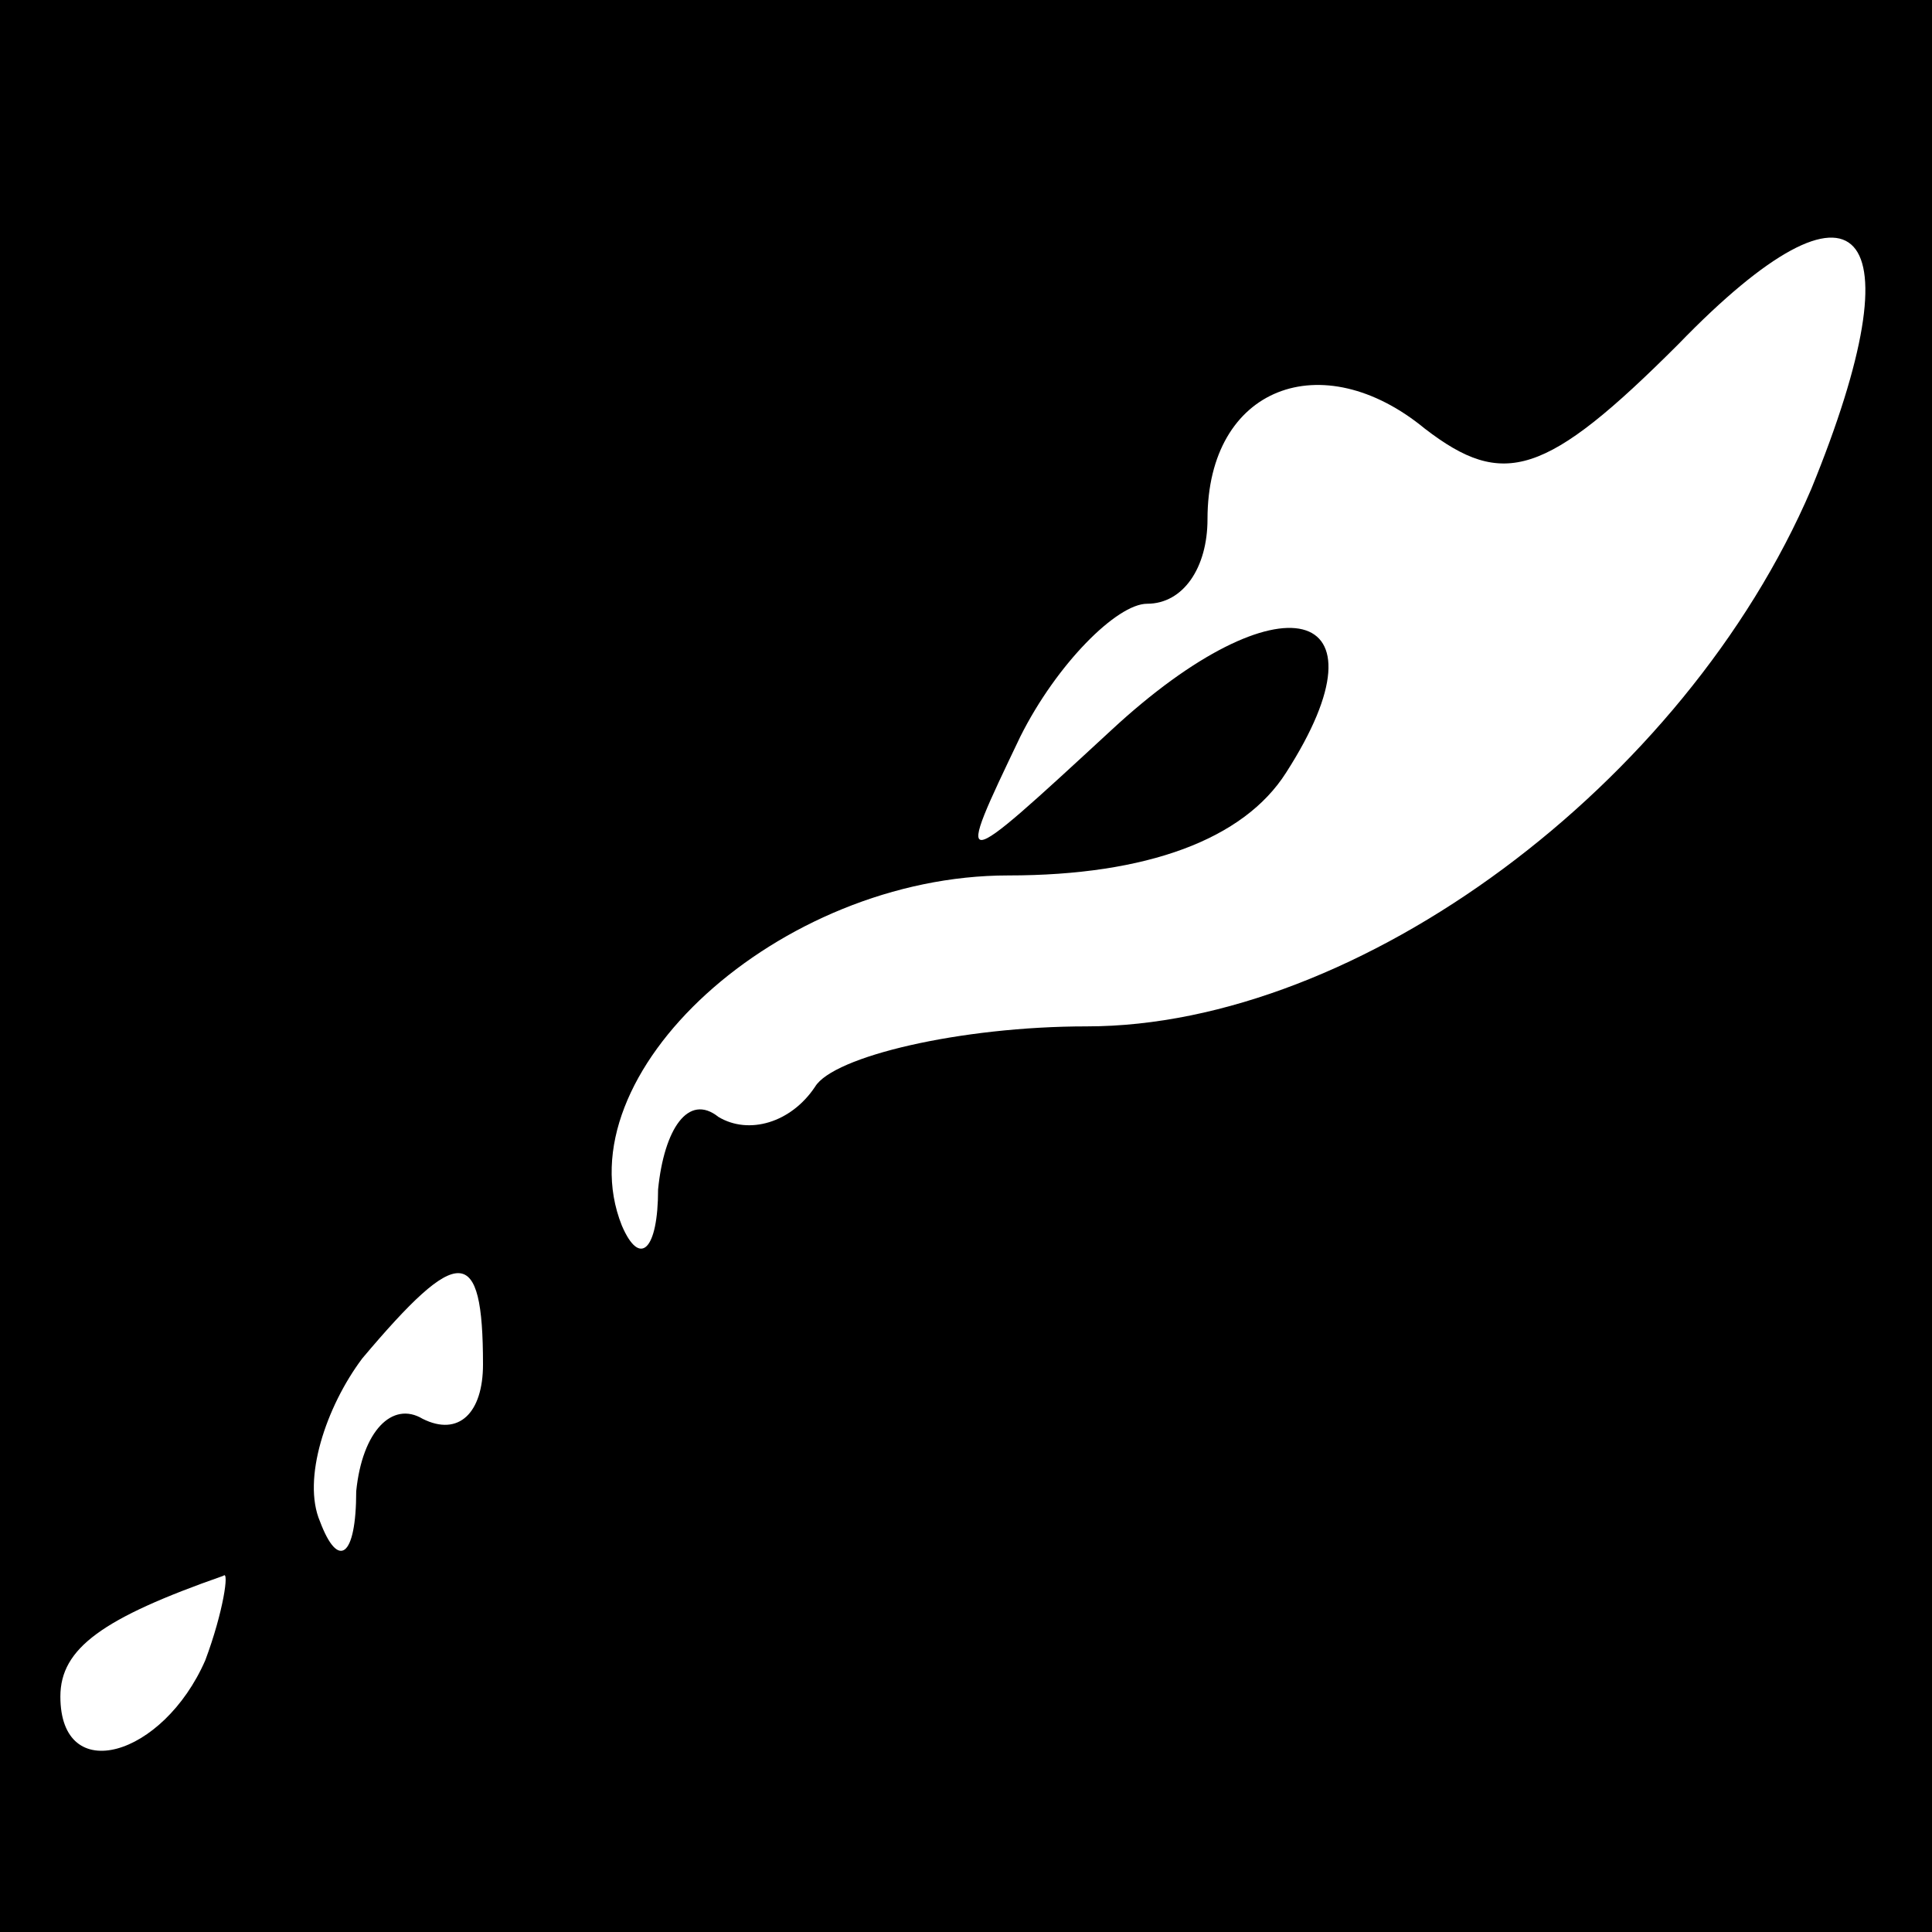 <?xml version="1.0" standalone="no"?>
<!DOCTYPE svg PUBLIC "-//W3C//DTD SVG 20010904//EN"
 "http://www.w3.org/TR/2001/REC-SVG-20010904/DTD/svg10.dtd">
<svg version="1.0" xmlns="http://www.w3.org/2000/svg"
 width="32pt" height="32pt" viewBox="0 0 32 32"
 preserveAspectRatio="xMidYMid meet">
<rect x="0" y="0" width="32" height="32" fill="#808080" stroke="none"/>
<g transform="translate(0,32) scale(0.1,-0.1)"
fill="#000000" stroke="none">
<path fill="#000000" stroke="none" d="M0 160 l0 -160 160 0 160 0 0 160 0
160 -160 0 -160 0 0 -160z"/>
<path fill="#ffffff" stroke="none" d="M300 239 c-21 -49 -75 -89 -120 -89
-21 0 -42 -5 -45 -10 -4 -6 -11 -8 -16 -5 -5 4 -9 -2 -10 -12 0 -10 -3 -13 -6
-6 -10 25 26 58 64 58 23 0 39 6 46 17 18 28 -1 33 -29 7 -26 -24 -26 -24 -15
-1 6 12 16 22 21 22 6 0 10 6 10 14 0 22 19 29 36 15 13 -10 20 -8 42 14 30
31 40 20 22 -24z"/>
<path fill="#ffffff" stroke="none" d="M80 94 c0 -8 -4 -12 -10 -9 -5 3 -10
-2 -11 -12 0 -11 -3 -13 -6 -5 -3 7 1 19 7 27 16 19 20 19 20 -1z"/>
<path fill="#ffffff" stroke="none" d="M34 45 c-7 -16 -24 -21 -24 -6 0 8 7
13 27 20 1 1 0 -6 -3 -14z"/>
</g>
</svg>
